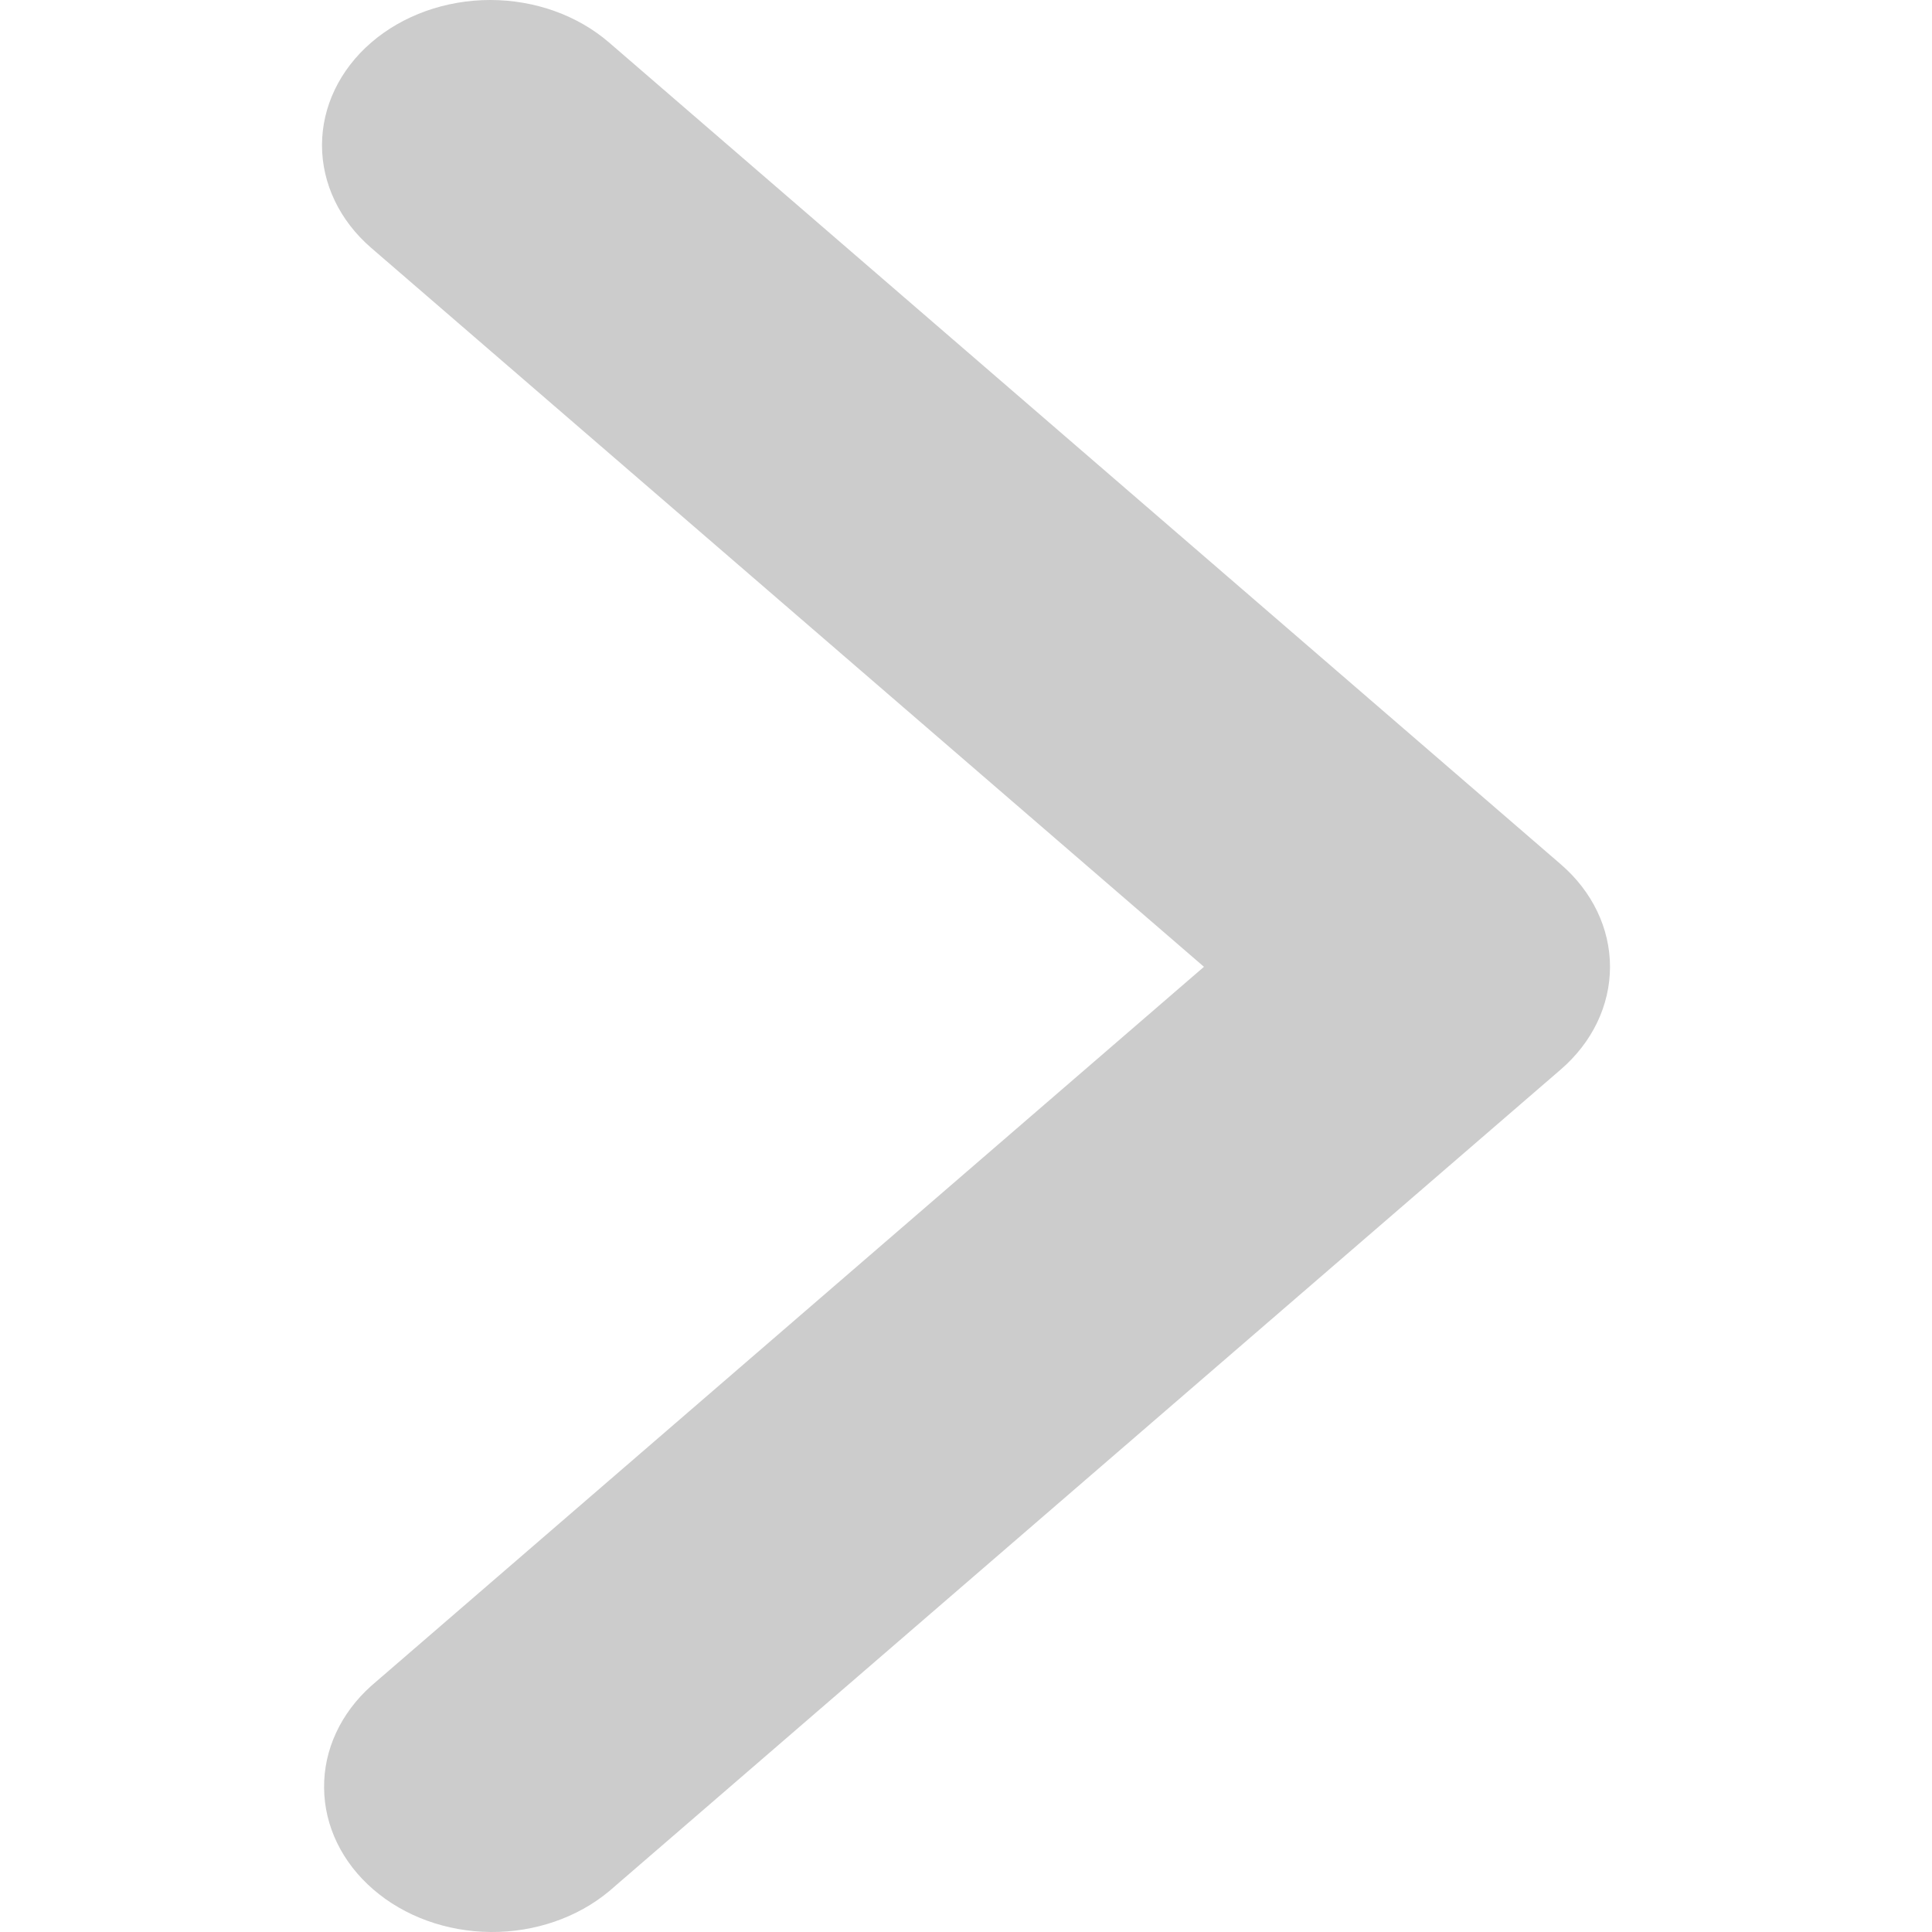 <svg width="12" height="12" viewBox="0 0 12 12" fill="none" xmlns="http://www.w3.org/2000/svg">
<path d="M2.306 0.264C2.11 0.433 2 0.663 2 0.902C2 1.141 2.11 1.371 2.306 1.54L7.478 6.005L2.306 10.471C2.116 10.641 2.01 10.869 2.013 11.106C2.015 11.342 2.125 11.569 2.319 11.736C2.512 11.903 2.774 11.998 3.048 12C3.322 12.002 3.586 11.911 3.783 11.747L9.694 6.643C9.89 6.474 10 6.245 10 6.005C10 5.766 9.89 5.537 9.694 5.368L3.783 0.264C3.587 0.095 3.322 0 3.045 0C2.768 0 2.502 0.095 2.306 0.264Z" fill="#CCCCCC"/>
</svg>
